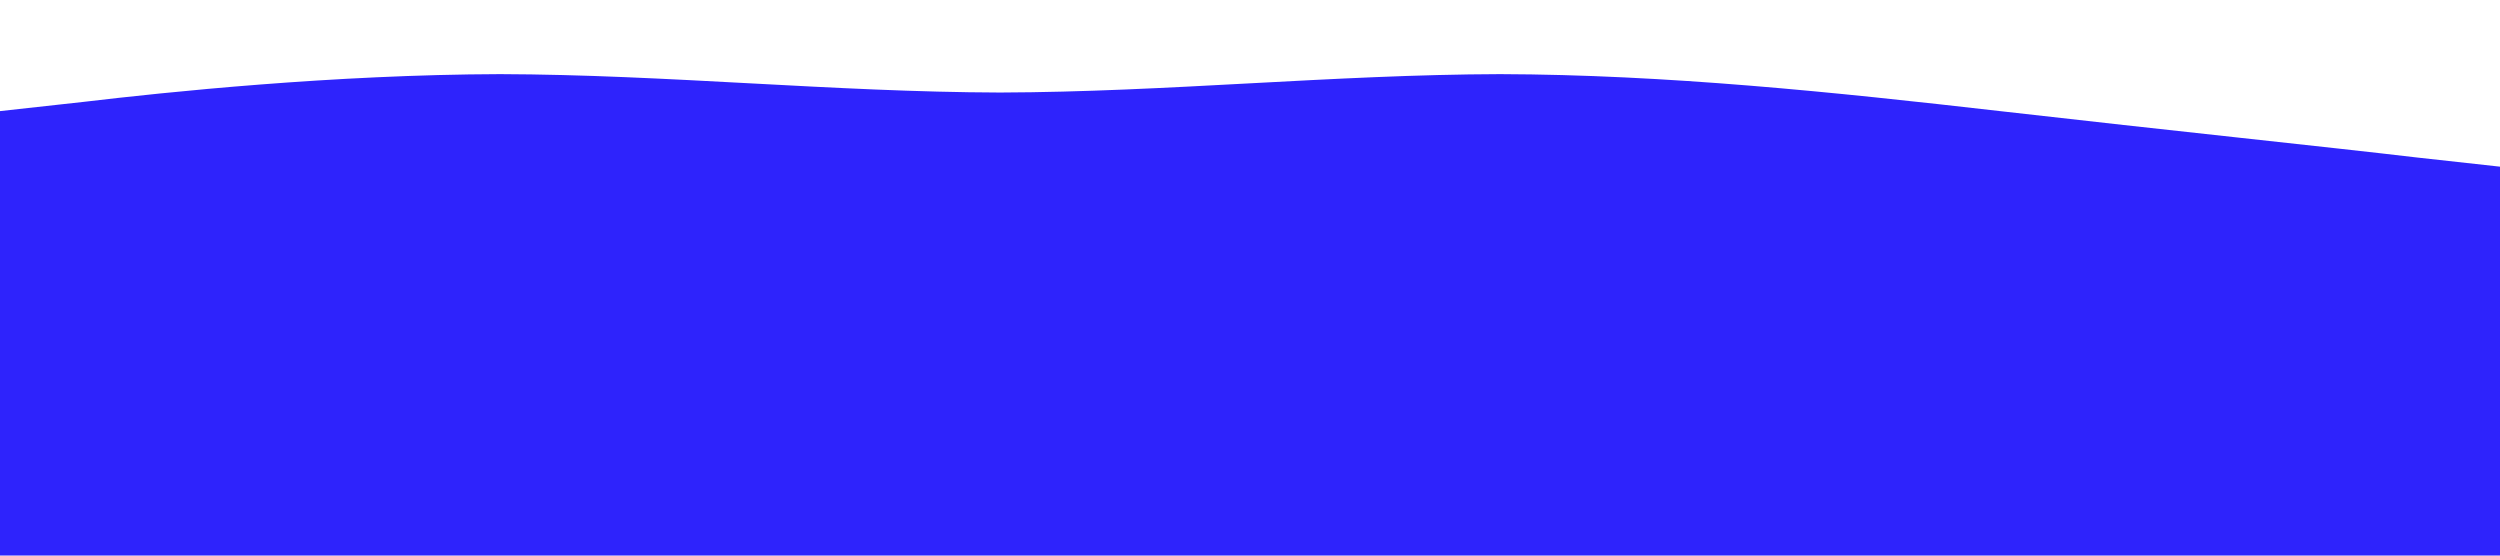 <?xml version="1.0" encoding="utf-8"?>
<!-- Generator: Adobe Illustrator 25.0.0, SVG Export Plug-In . SVG Version: 6.00 Build 0)  -->
<svg version="1.1" id="Layer_1" xmlns="http://www.w3.org/2000/svg" xmlns:xlink="http://www.w3.org/1999/xlink" x="0px" y="0px"
	 viewBox="0 0 1440 320" style="enable-background:new 0 0 1440 320;" xml:space="preserve">
<style type="text/css">
	.st0{fill:#2E23FC;}
</style>
<path class="st0" d="M0,64l48-5.3C96,53,192,43,288,42.7C384,43,480,53,576,53.3C672,53,768,43,864,42.7C960,43,1056,53,1152,64
	s192,21,240,26.7l48,5.3v224h-48c-48,0-144,0-240,0s-192,0-288,0s-192,0-288,0s-192,0-288,0s-192,0-240,0H0V64z"/>
</svg>
